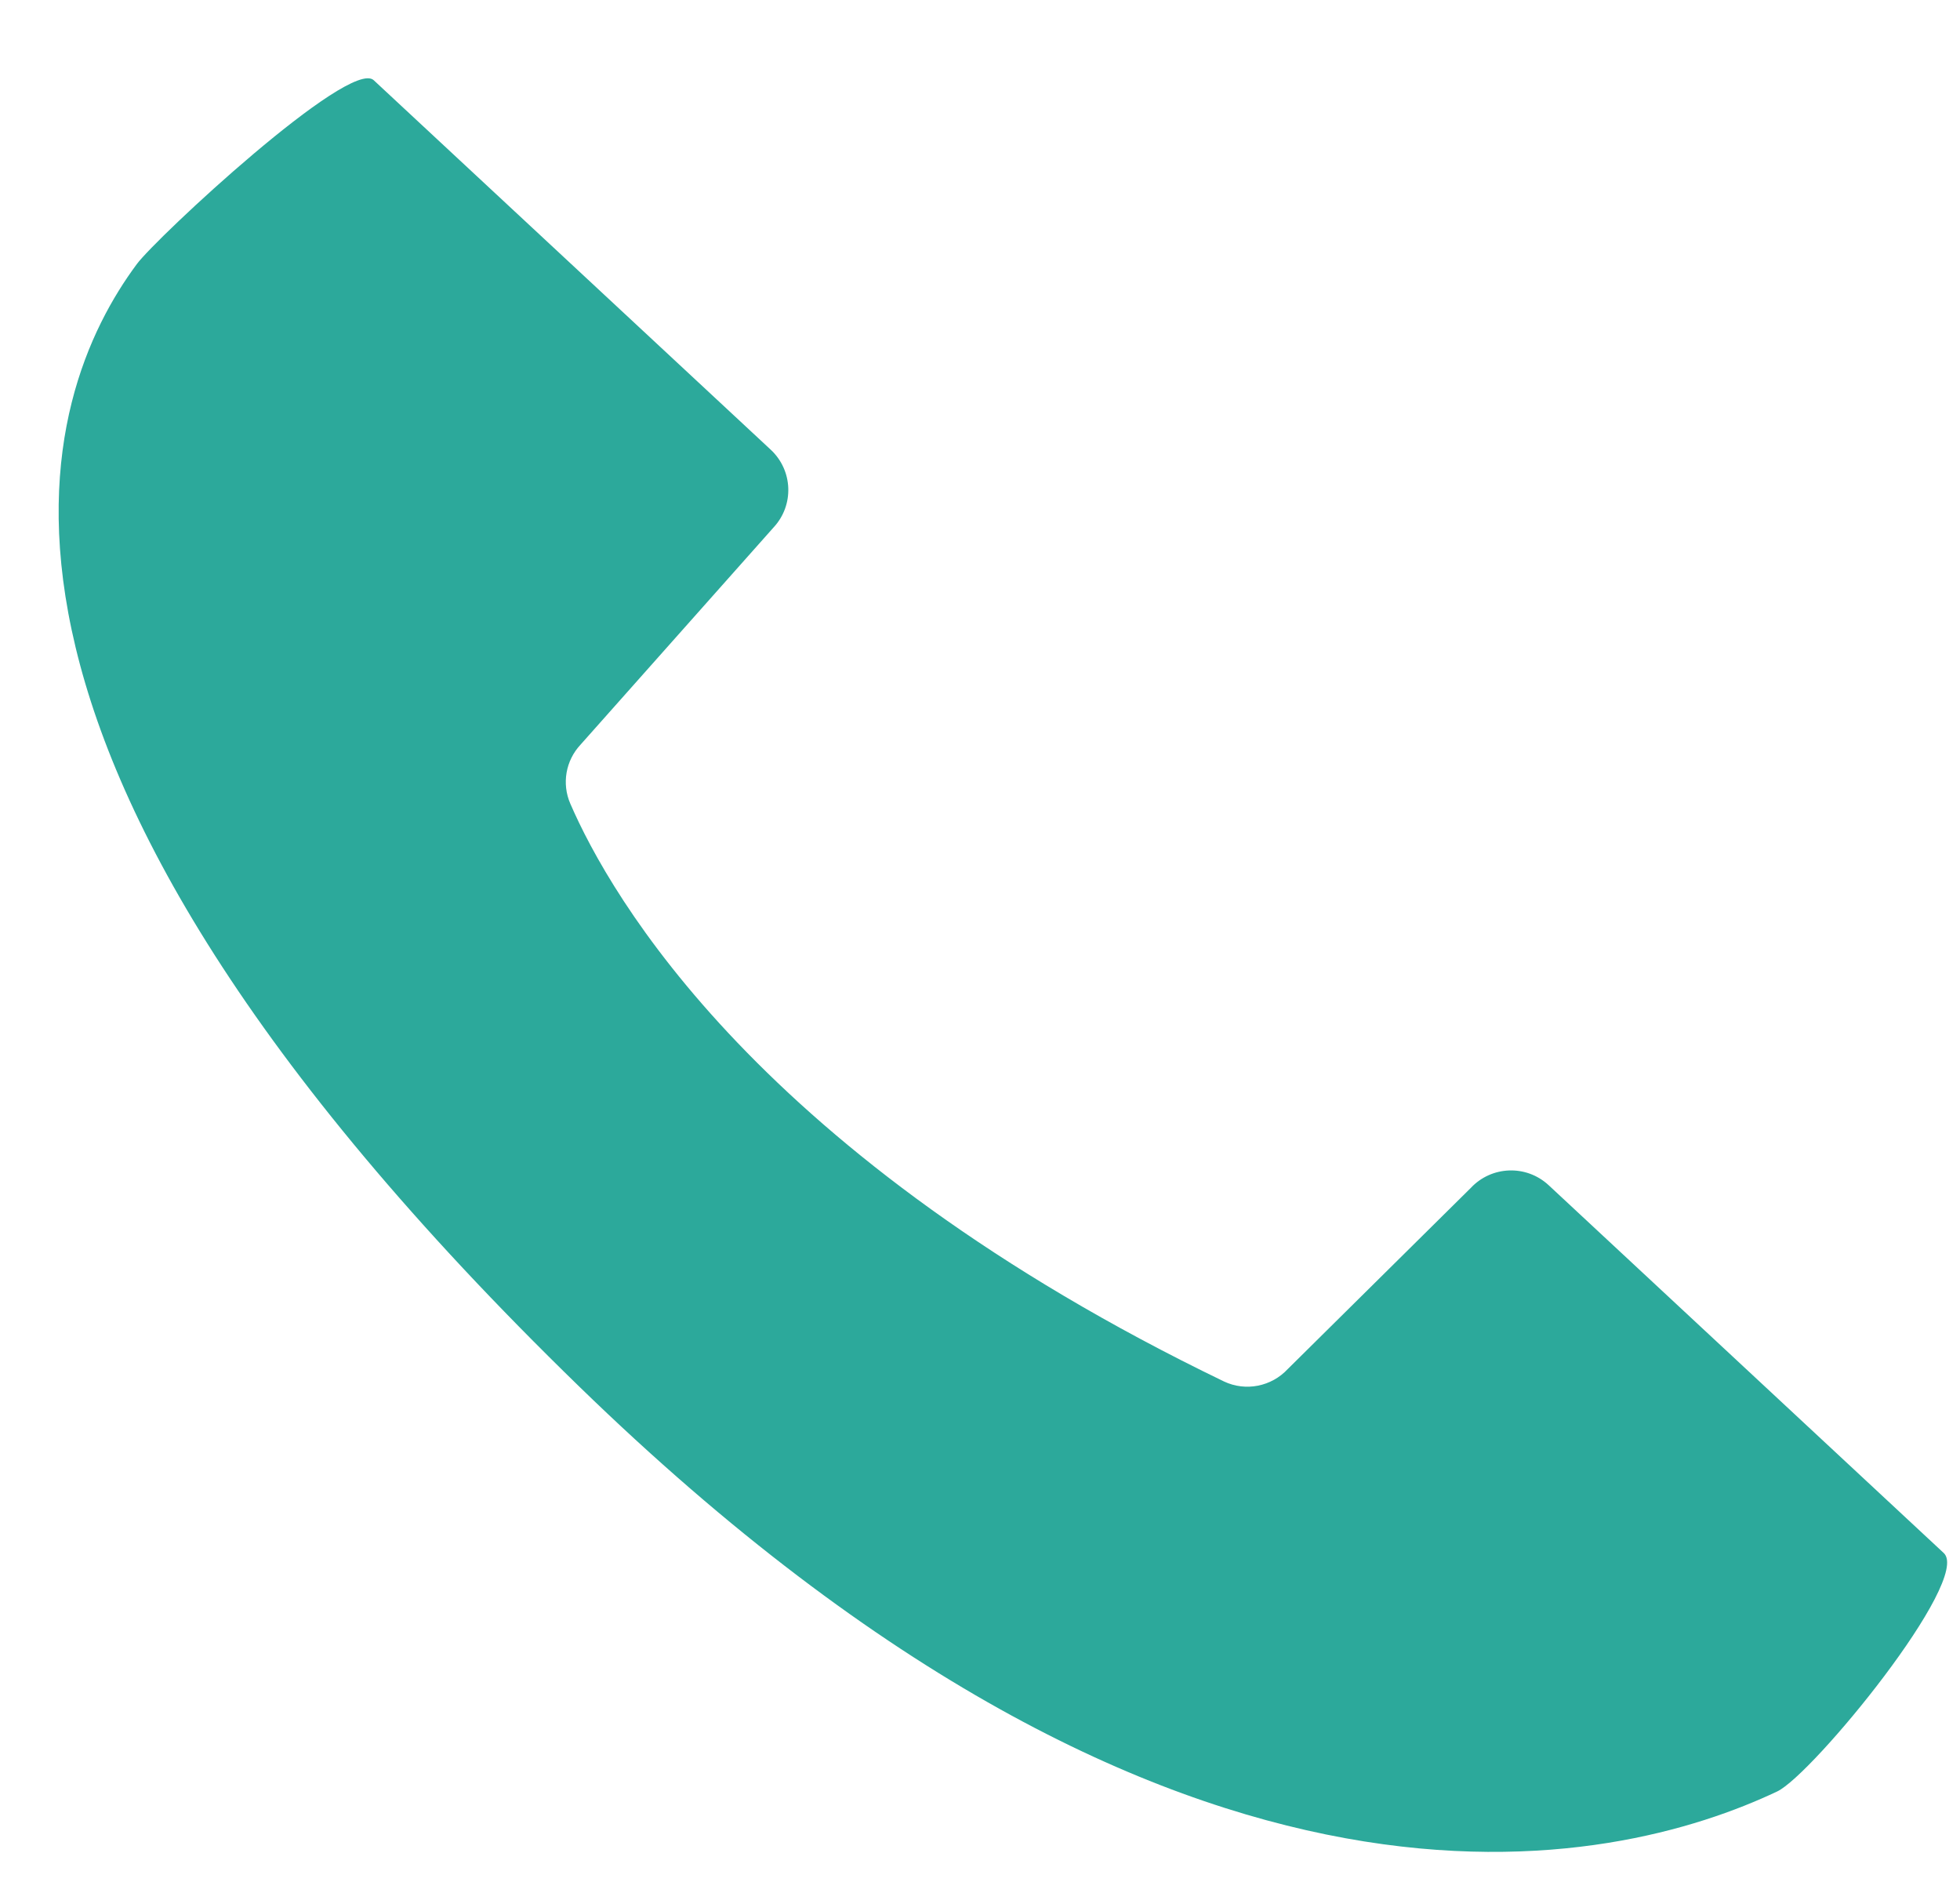 <svg width="25" height="24" viewBox="0 0 25 24" fill="none" xmlns="http://www.w3.org/2000/svg">
<path d="M16.426 17.458L18.76 15.149C19.024 14.867 19.466 14.849 19.752 15.113L24.793 19.805C25.155 20.144 23.117 22.635 22.667 22.846C20.63 23.809 15.116 25.194 7.385 17.679C-1.132 9.401 0.527 5.01 1.745 3.368C1.994 3.031 4.461 0.737 4.767 1.023L9.831 5.735C10.114 5.999 10.132 6.441 9.867 6.726L7.405 9.496C7.215 9.699 7.164 9.994 7.274 10.248C7.783 11.423 9.677 14.752 15.612 17.617C15.889 17.748 16.218 17.682 16.426 17.458Z" fill="#2CA99B"/>
</svg>
